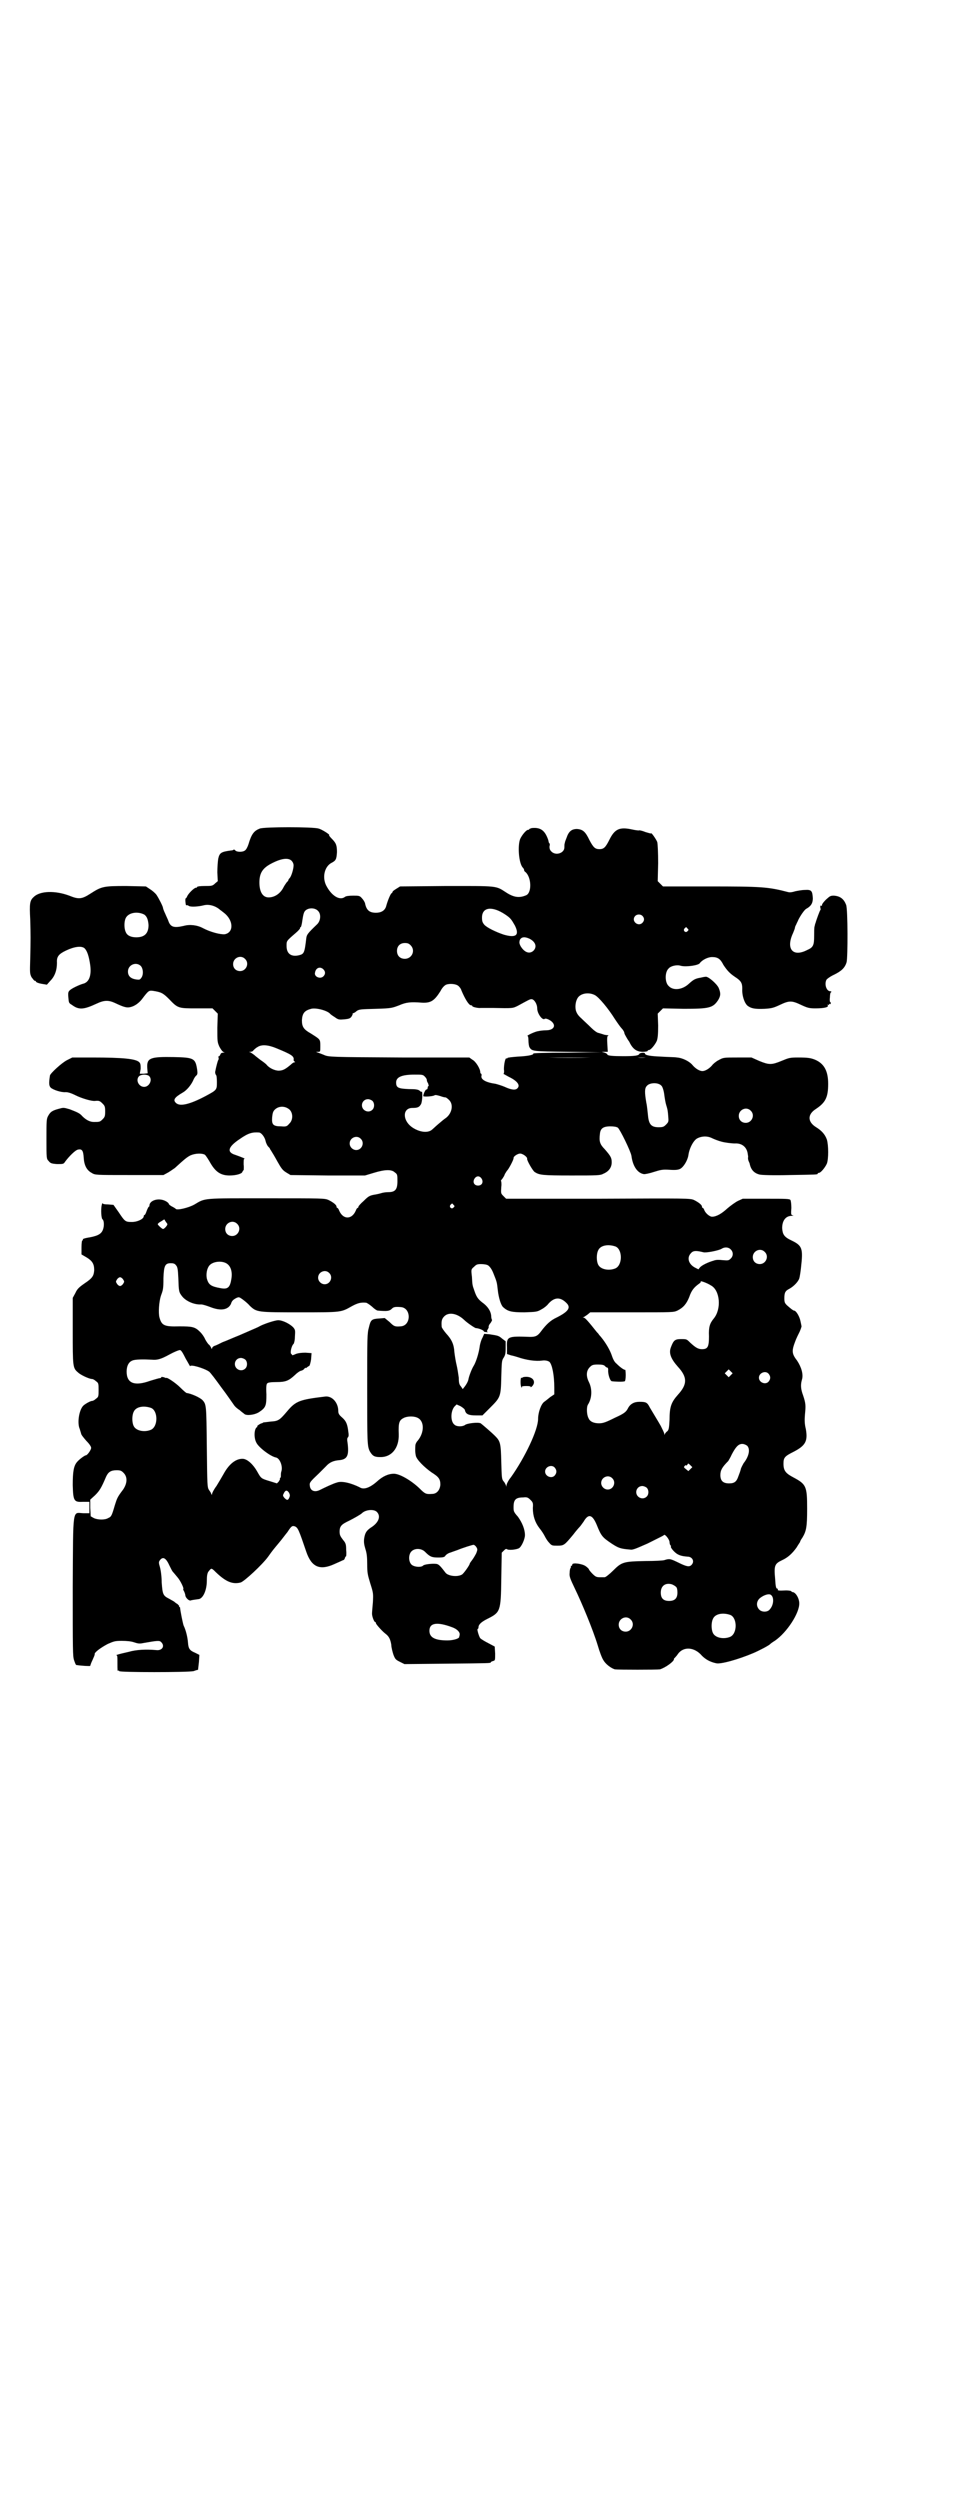 <?xml version="1.0" standalone="no"?>
<!DOCTYPE svg PUBLIC "-//W3C//DTD SVG 20010904//EN"
 "http://www.w3.org/TR/2001/REC-SVG-20010904/DTD/svg10.dtd">
<svg version="1.0" xmlns="http://www.w3.org/2000/svg"
 width="1100pt" height="2850pt" viewBox="0 0 1100 2850"
 preserveAspectRatio="xMidYMid meet">
<g transform="translate(0,2850) scale(0.5,-0.5)"
fill="#000000" stroke="none">
<path d="M593 3811 c-13 -5 -19 -12 -26 -36 -2 -6 -5 -12 -8 -14 -5 -4 -18 -4
-22 0 -1 2 -3 2 -4 2 0 -1 -3 -2 -6 -2 -22 -3 -26 -5 -29 -19 -1 -6 -2 -20 -2
-31 l1 -20 -6 -5 c-6 -6 -8 -6 -24 -6 -10 0 -17 -1 -17 -2 0 -1 -1 -2 -3 -2
-4 0 -18 -14 -20 -20 -1 -2 -2 -4 -3 -4 -1 0 -1 -3 -1 -6 1 -10 1 -10 3 -10 0
1 3 0 6 -2 6 -2 21 -1 33 2 12 3 27 -1 38 -11 2 -1 5 -4 8 -6 22 -17 23 -45 2
-49 -10 -1 -33 5 -50 14 -13 7 -30 9 -44 5 -22 -5 -30 -3 -35 12 -1 3 -5 11
-7 16 -3 6 -5 12 -5 13 0 3 -9 21 -15 30 -3 4 -10 10 -15 13 l-9 6 -45 1 c-52
0 -56 -1 -81 -17 -20 -13 -27 -14 -49 -5 -32 12 -67 11 -81 -3 -9 -8 -10 -15
-8 -51 1 -35 1 -48 0 -90 -1 -32 -1 -34 3 -42 3 -4 6 -8 7 -8 2 0 3 -1 3 -2 1
-2 7 -4 13 -5 l12 -2 8 9 c10 10 15 24 15 41 -1 14 4 20 21 28 19 9 35 11 42
5 6 -6 10 -18 13 -39 3 -24 -3 -39 -17 -42 -7 -2 -25 -10 -30 -15 -3 -3 -4 -5
-3 -16 1 -12 1 -13 8 -17 16 -12 27 -11 57 3 17 8 27 8 42 1 21 -10 27 -11 35
-9 9 2 19 9 26 18 15 20 16 20 25 19 19 -3 23 -5 37 -19 20 -21 21 -21 63 -21
l36 0 6 -6 6 -6 -1 -32 c0 -32 0 -33 5 -44 4 -7 7 -11 10 -12 3 0 3 0 -1 -1
-4 0 -6 -1 -7 -4 -1 -2 -2 -4 -3 -4 -2 0 -2 -2 -1 -4 0 -2 0 -4 -1 -5 -1 -1
-5 -16 -7 -27 0 -3 1 -6 2 -7 1 0 2 -6 2 -16 0 -18 0 -18 -26 -32 -36 -19 -58
-24 -67 -16 -8 7 -4 13 15 24 9 5 19 17 24 28 1 3 4 8 6 10 4 3 4 6 3 14 -4
26 -7 28 -53 29 -54 1 -62 -2 -61 -24 l1 -13 -9 -1 -9 0 2 11 c0 8 0 12 -3 15
-7 8 -37 11 -107 11 l-46 0 -12 -6 c-12 -6 -38 -30 -39 -35 -3 -19 -2 -24 2
-28 6 -5 24 -11 34 -10 5 0 12 -2 22 -7 14 -7 37 -14 45 -13 9 1 11 0 17 -6 5
-5 6 -7 6 -18 0 -11 -1 -13 -6 -18 -6 -6 -7 -6 -20 -6 -9 0 -18 5 -26 13 -6 7
-11 9 -29 16 -14 4 -14 4 -25 1 -15 -4 -19 -7 -24 -16 -4 -7 -4 -11 -4 -53 0
-44 0 -45 5 -50 4 -5 6 -6 19 -7 15 0 15 0 19 6 9 12 23 26 29 27 9 2 12 -2
13 -18 1 -18 7 -29 18 -35 8 -5 8 -5 86 -5 l78 0 11 6 c5 3 12 8 15 10 23 21
28 25 36 29 12 5 27 5 33 1 2 -2 8 -11 13 -20 12 -20 24 -27 43 -27 15 0 28 4
29 8 1 2 2 4 3 4 0 0 1 6 0 13 0 10 0 13 2 13 3 0 -7 4 -21 9 -20 6 -17 18 10
36 20 14 29 16 44 15 5 0 13 -10 15 -19 1 -5 4 -11 6 -13 2 -2 4 -4 4 -5 0 -1
2 -3 3 -5 2 -3 8 -13 14 -24 9 -16 12 -20 20 -25 l10 -6 85 -1 85 0 20 6 c26
8 41 8 48 1 6 -4 6 -6 6 -20 0 -19 -5 -25 -21 -25 -5 0 -12 -1 -15 -2 -3 -1
-11 -3 -18 -4 -10 -2 -13 -4 -23 -14 -7 -6 -12 -12 -12 -13 0 -2 -1 -3 -2 -3
-1 0 -3 -3 -4 -6 -9 -21 -29 -21 -38 0 -1 3 -3 6 -4 6 -1 0 -2 1 -2 3 0 4 -8
10 -18 15 -9 4 -12 4 -141 4 -147 0 -140 1 -165 -14 -14 -8 -41 -14 -43 -10
-1 1 -4 3 -8 5 -4 2 -8 5 -8 7 -1 2 -5 5 -10 7 -15 6 -33 0 -34 -11 0 -2 0 -3
-1 -3 -1 0 -3 -4 -5 -9 -2 -6 -4 -10 -5 -10 -1 0 -2 -1 -2 -3 0 -6 -14 -13
-27 -13 -15 0 -16 1 -30 22 l-12 17 -12 1 c-8 0 -13 1 -13 3 0 1 -1 -1 -2 -5
-2 -10 -1 -30 2 -32 3 -2 4 -12 2 -20 -3 -12 -10 -17 -31 -21 -13 -2 -17 -4
-16 -5 1 -1 0 -2 -1 -2 -1 0 -2 -6 -2 -16 l0 -16 12 -7 c13 -8 17 -15 17 -29
-1 -13 -4 -18 -22 -30 -13 -9 -17 -13 -21 -22 l-6 -11 0 -75 c0 -82 0 -85 12
-95 6 -6 26 -15 32 -15 2 0 6 -2 9 -5 6 -4 6 -6 6 -20 0 -14 0 -16 -6 -20 -3
-3 -7 -5 -9 -5 -4 0 -18 -8 -21 -12 -9 -11 -13 -39 -7 -52 1 -3 2 -7 3 -10 0
-3 6 -10 12 -17 7 -7 11 -13 11 -16 0 -5 -9 -17 -12 -17 -3 0 -16 -10 -20 -15
-8 -9 -10 -23 -10 -53 1 -37 3 -39 24 -38 l14 0 0 -13 0 -13 -14 0 c-25 1 -23
17 -24 -168 0 -145 0 -158 3 -167 2 -6 4 -11 5 -11 12 -2 32 -3 32 -2 0 1 2 7
5 13 3 7 6 13 5 14 0 4 13 14 30 23 14 6 16 7 32 7 11 0 21 -1 27 -3 9 -3 13
-4 22 -2 34 6 37 6 41 2 9 -9 2 -20 -12 -18 -22 2 -45 1 -62 -4 -27 -6 -31 -8
-28 -8 2 0 2 -4 2 -15 0 -21 0 -21 2 -20 1 1 2 0 2 -1 0 -3 157 -3 170 0 5 2
9 3 10 3 0 1 1 9 2 18 l1 16 -10 5 c-12 5 -15 9 -16 23 -1 13 -5 29 -10 39 -2
6 -7 31 -8 40 0 1 0 2 -1 2 -1 0 -2 1 -1 2 0 1 -2 3 -4 5 -2 1 -5 3 -7 5 -1 1
-7 4 -12 7 -14 7 -15 10 -17 37 0 13 -2 28 -4 35 -3 10 -3 12 0 16 7 9 14 5
22 -13 3 -6 6 -12 7 -13 1 -1 6 -7 11 -13 7 -8 16 -27 13 -27 0 0 0 -2 2 -5 1
-2 3 -7 3 -10 1 -5 8 -12 12 -11 2 1 10 2 17 3 11 0 20 20 20 42 0 11 1 16 3
20 7 9 7 9 13 4 25 -25 41 -33 61 -28 8 2 50 41 63 59 10 14 10 14 25 32 6 7
14 18 19 24 9 14 11 15 17 13 7 -3 9 -8 26 -58 12 -35 31 -43 64 -28 9 4 18 8
20 9 2 0 4 3 4 5 1 2 2 4 3 4 0 0 1 6 0 14 0 13 -1 16 -7 23 -6 8 -8 11 -8 19
0 13 5 17 22 25 10 5 26 14 29 17 8 8 27 10 34 3 10 -10 4 -25 -14 -36 -10 -7
-13 -12 -15 -25 -1 -8 0 -14 3 -24 3 -9 4 -18 4 -34 0 -20 1 -24 7 -44 7 -22
7 -23 6 -43 -1 -11 -2 -23 -2 -26 0 -7 5 -19 7 -19 1 0 2 -1 2 -3 0 -2 14 -18
22 -24 8 -6 11 -13 13 -25 0 -6 3 -17 5 -23 4 -10 5 -11 15 -16 l10 -5 96 1
c98 1 101 1 101 3 0 1 2 2 5 3 5 1 5 2 5 17 l-1 16 -15 8 c-8 4 -16 9 -18 11
-3 4 -8 21 -6 21 1 0 2 2 2 4 0 6 6 12 20 19 30 15 31 17 32 91 l1 60 5 5 c4
4 5 4 7 3 4 -3 21 -1 27 2 6 3 14 21 14 30 0 13 -6 28 -16 42 -10 11 -10 13
-10 22 0 17 5 22 22 22 9 1 11 0 17 -6 5 -5 6 -7 5 -18 0 -18 5 -33 15 -46 5
-6 10 -14 12 -18 2 -4 6 -11 10 -15 6 -7 7 -7 19 -7 15 0 16 1 36 25 6 8 13
16 15 18 2 2 6 8 9 12 11 19 20 16 30 -8 10 -25 13 -28 32 -41 18 -12 22 -13
45 -15 5 -1 14 3 39 14 12 6 24 12 28 14 4 2 8 4 9 5 2 4 13 -10 13 -16 0 -3
1 -6 2 -7 1 -1 2 -2 1 -3 -1 -2 6 -11 13 -16 6 -4 12 -6 25 -7 11 0 17 -11 9
-19 -5 -5 -11 -4 -31 6 -17 8 -19 9 -31 5 -3 -1 -22 -2 -43 -2 -50 -1 -54 -2
-74 -22 -8 -8 -17 -15 -19 -15 -2 0 -6 0 -8 0 -10 0 -12 0 -20 8 -4 4 -8 9 -8
10 0 1 -3 4 -7 7 -8 6 -31 9 -31 4 0 -2 -1 -3 -2 -3 -2 0 -2 -1 -1 -1 0 -1 0
-3 -1 -4 -1 -1 -2 -6 -2 -11 -1 -8 1 -13 12 -36 16 -33 41 -93 52 -129 4 -14
10 -30 13 -34 5 -9 17 -18 26 -21 8 -1 96 -1 103 0 13 4 32 18 32 23 0 2 1 3
2 3 0 1 4 4 7 9 13 18 38 16 55 -4 8 -8 18 -14 32 -17 10 -3 52 9 85 23 14 6
37 18 39 21 1 1 5 4 10 7 28 19 57 64 56 86 0 10 -7 23 -14 25 -2 0 -4 1 -4 2
0 1 -6 2 -12 2 -18 -1 -20 0 -19 2 1 1 0 2 -1 2 -3 0 -4 5 -5 22 -3 31 -1 35
16 43 13 6 23 15 33 29 4 7 8 12 8 13 0 1 2 5 5 9 9 15 11 24 11 66 0 52 -2
56 -32 72 -17 9 -22 15 -22 31 0 14 3 17 23 27 27 14 33 24 28 52 -3 12 -3 21
-2 33 2 20 2 25 -4 43 -6 16 -6 25 -3 36 4 12 -1 29 -11 44 -11 14 -12 21 -7
36 4 11 4 12 13 30 3 7 5 13 4 13 0 1 -1 5 -2 10 -2 11 -10 25 -15 25 -2 0 -8
5 -16 12 -5 5 -6 7 -6 16 0 13 2 17 12 22 9 5 19 15 22 23 1 3 3 15 4 25 5 44
3 50 -22 62 -17 8 -20 14 -21 28 0 17 8 28 22 28 4 0 5 1 2 1 -4 1 -4 3 -3 17
0 8 -1 16 -2 18 -2 3 -10 3 -55 3 l-54 0 -11 -5 c-6 -3 -17 -11 -24 -17 -13
-12 -25 -19 -35 -19 -6 0 -16 9 -18 16 -1 2 -2 4 -3 4 -1 0 -2 1 -2 3 0 4 -8
10 -18 15 -9 4 -14 4 -219 3 l-210 0 -6 6 c-6 6 -6 6 -5 21 1 7 0 14 -1 14 0
0 1 2 3 4 2 3 5 7 6 11 2 3 4 7 6 9 3 3 15 25 14 28 0 4 10 10 15 10 6 0 17
-8 16 -12 -1 -3 12 -26 17 -30 11 -7 17 -8 84 -8 59 0 66 0 73 4 12 5 19 14
19 26 0 10 -2 14 -16 30 -11 11 -13 18 -11 34 1 13 7 18 24 18 8 0 14 -1 17
-3 5 -4 29 -53 31 -64 3 -24 14 -40 29 -42 3 0 13 2 22 5 16 5 20 6 36 5 14
-1 20 0 24 2 8 4 17 19 19 31 2 16 12 35 21 39 10 5 22 5 31 1 6 -3 16 -7 24
-9 7 -2 23 -4 30 -4 15 1 26 -7 29 -21 1 -6 2 -11 1 -11 0 -1 0 -4 1 -7 1 -3
3 -6 3 -8 3 -13 10 -21 23 -24 5 -1 29 -2 68 -1 62 1 64 1 64 3 0 1 1 2 3 2 4
0 14 12 18 21 4 10 4 42 0 55 -4 11 -11 20 -26 29 -18 12 -18 28 0 40 23 15
29 27 29 58 0 29 -9 46 -30 55 -10 4 -17 5 -39 5 -19 0 -21 -1 -38 -8 -22 -9
-28 -9 -50 0 l-18 8 -32 0 c-32 0 -32 0 -43 -6 -6 -3 -13 -9 -15 -12 -7 -8
-16 -13 -22 -13 -6 0 -15 5 -22 13 -7 9 -23 17 -36 18 -5 1 -22 1 -36 2 -25 1
-37 3 -37 7 0 3 -12 2 -13 -1 -2 -4 -12 -5 -37 -5 -23 0 -36 1 -36 4 0 1 -3 3
-6 4 l-7 2 7 0 7 0 -1 18 c-1 15 0 18 2 19 2 0 1 1 -2 1 -3 0 -8 1 -10 2 -3 1
-7 2 -10 3 -3 0 -11 6 -17 12 -7 7 -17 16 -22 21 -8 7 -11 12 -13 19 -2 10 0
23 6 30 8 9 25 11 38 4 9 -5 30 -30 45 -54 6 -9 13 -19 16 -22 3 -3 6 -8 6
-11 1 -3 3 -6 4 -8 1 -2 4 -7 7 -11 8 -17 17 -23 31 -23 6 0 11 1 11 2 0 1 1
2 3 2 4 0 14 12 18 21 2 6 3 14 3 35 l-1 27 6 6 6 6 47 -1 c59 0 67 2 79 20 6
10 6 16 1 28 -5 10 -25 27 -30 25 -2 0 -7 -1 -11 -2 -12 -2 -16 -4 -27 -14
-15 -14 -36 -16 -46 -5 -9 8 -9 32 0 40 5 6 19 9 28 6 12 -3 40 1 43 6 5 7 18
14 28 14 13 0 19 -4 26 -18 8 -12 14 -19 26 -27 14 -9 17 -14 17 -27 -1 -16 5
-33 12 -39 8 -6 16 -8 39 -7 16 1 20 2 35 9 21 10 27 10 48 0 15 -7 19 -8 33
-8 21 0 31 3 28 7 -1 2 -1 2 1 1 1 -1 2 0 2 1 0 1 1 2 2 1 1 -1 2 0 2 2 0 2
-1 3 -1 2 -1 0 -2 4 -1 11 0 6 1 12 3 12 1 1 0 2 -2 2 -9 0 -14 16 -9 26 1 2
9 8 18 12 16 8 24 15 28 28 3 10 3 121 -1 131 -5 13 -13 20 -28 21 -8 0 -9 -1
-18 -9 -5 -5 -9 -10 -9 -12 0 -2 -1 -3 -2 -2 -2 1 -2 0 -2 -4 1 -3 1 -6 0 -6
-1 -1 -9 -22 -11 -30 -1 -1 -1 -4 -2 -7 -1 -3 -1 -13 -1 -22 0 -21 -2 -26 -16
-32 -33 -17 -49 3 -32 39 2 5 4 10 4 11 0 1 1 5 3 8 1 3 4 8 5 11 5 10 14 23
18 25 11 6 15 13 15 24 -1 17 -3 20 -18 19 -7 0 -17 -2 -22 -3 -6 -2 -12 -3
-16 -2 -46 12 -60 13 -183 13 l-103 0 -6 6 -6 6 1 41 c0 24 -1 44 -2 48 -2 6
-14 23 -14 20 0 -1 -6 1 -13 3 -7 3 -13 4 -14 4 0 -1 -8 0 -17 2 -28 6 -39 1
-51 -23 -9 -18 -13 -22 -23 -22 -10 0 -14 4 -23 21 -9 19 -15 24 -28 25 -12 0
-19 -5 -24 -20 -2 -5 -4 -10 -4 -12 -1 -2 -1 -6 -1 -9 1 -14 -20 -21 -30 -10
-3 3 -4 6 -4 11 1 3 1 7 0 7 -1 1 -2 3 -2 4 0 2 -2 8 -5 14 -7 14 -17 19 -34
17 -3 -1 -5 -2 -5 -2 0 -1 -1 -2 -3 -2 -4 0 -14 -12 -18 -21 -6 -16 -3 -55 6
-65 2 -2 3 -4 3 -5 0 -2 1 -4 3 -5 14 -12 15 -47 2 -53 -16 -7 -29 -5 -47 7
-23 15 -19 14 -136 14 l-105 -1 -8 -5 c-5 -3 -9 -6 -9 -7 0 -1 -1 -3 -3 -4 -2
-2 -8 -15 -12 -30 -3 -9 -11 -14 -23 -14 -15 0 -22 6 -25 22 -1 3 -4 8 -7 11
-5 6 -7 6 -20 6 -10 0 -17 -1 -19 -3 -12 -9 -31 3 -43 27 -9 19 -3 43 13 51
10 5 11 9 12 24 0 16 -2 21 -12 31 -4 4 -7 8 -6 8 4 0 -16 13 -24 15 -13 4
-123 4 -134 0z m72 -73 c3 -3 5 -7 5 -11 0 -8 -5 -25 -9 -29 -2 -2 -3 -4 -3
-5 0 -1 -2 -3 -4 -5 -2 -3 -5 -7 -7 -11 -7 -14 -20 -23 -34 -23 -13 0 -21 12
-21 34 0 21 7 32 25 42 24 13 40 15 48 8z m61 -115 c7 -7 6 -22 -2 -30 -22
-21 -24 -24 -25 -32 -4 -34 -5 -36 -17 -39 -18 -4 -28 4 -28 21 0 12 -1 11 21
30 6 5 10 10 10 11 -1 1 0 2 1 2 1 0 2 4 3 9 3 20 4 24 7 28 7 8 23 8 30 0z
m427 -8 c12 -8 14 -11 22 -25 11 -22 3 -29 -25 -21 -18 6 -39 16 -45 23 -4 5
-5 8 -5 16 0 24 23 27 53 7z m-824 0 c6 -4 9 -11 10 -24 0 -19 -9 -28 -28 -28
-12 0 -21 4 -24 12 -4 8 -4 24 0 32 6 12 26 16 42 8z m1137 -3 c5 -5 5 -11 0
-16 -10 -10 -27 5 -16 16 4 4 12 4 16 0z m103 -29 c3 -3 3 -3 0 -6 -4 -5 -11
1 -7 6 4 4 4 4 7 0z m-361 -23 c14 -7 18 -18 10 -27 -9 -9 -21 -5 -30 10 -3 6
-3 8 -2 13 3 8 11 9 22 4z m-271 -15 c12 -12 3 -31 -13 -31 -11 0 -18 7 -18
18 0 11 7 18 18 18 6 0 9 -1 13 -5z m-378 -31 c11 -10 3 -28 -11 -28 -9 0 -16
6 -16 16 0 14 17 22 27 12z m-238 -16 c6 -6 7 -21 1 -28 -3 -4 -4 -4 -12 -3
-12 2 -18 8 -18 18 0 15 18 23 29 13z m417 -8 c5 -5 5 -11 0 -16 -7 -7 -22 -1
-19 9 2 11 12 14 19 7z m307 -37 c3 -2 7 -7 8 -11 8 -19 17 -34 22 -34 2 0 3
-1 3 -2 0 -2 15 -5 19 -4 1 0 13 0 27 0 47 -1 46 -1 58 5 24 13 27 15 31 15 6
0 13 -11 13 -21 0 -12 12 -28 17 -24 2 2 10 -1 16 -6 11 -10 4 -20 -13 -20 -6
0 -14 -1 -18 -2 -8 -1 -28 -11 -24 -11 1 0 2 -3 2 -10 0 -6 1 -12 2 -15 6 -10
6 -10 88 -11 l77 -1 -79 -1 c-48 0 -78 -1 -77 -2 2 -3 -13 -6 -36 -7 -12 -1
-22 -2 -23 -3 0 -1 -1 -2 -2 -1 -3 2 -6 -14 -6 -25 1 -6 0 -10 -1 -10 -1 0 5
-3 12 -7 19 -9 27 -19 20 -26 -4 -5 -14 -4 -29 3 -7 3 -17 6 -21 7 -22 3 -35
10 -32 19 0 2 0 4 -1 4 -1 0 -2 2 -2 4 0 7 -10 24 -18 28 l-7 5 -153 0 c-164
1 -168 1 -179 6 -5 2 -10 4 -13 5 l-5 2 5 0 c5 0 5 0 5 13 0 16 0 15 -22 29
-16 9 -20 15 -20 30 1 16 6 22 21 26 11 3 38 -4 44 -12 1 -1 5 -4 10 -7 8 -6
10 -6 22 -5 10 1 13 2 16 6 2 3 3 6 3 6 -1 1 0 2 1 2 1 0 5 2 8 5 6 4 9 4 44
5 36 1 37 2 53 8 16 7 26 8 52 6 20 -1 28 4 42 26 4 8 9 13 13 15 8 3 21 2 27
-2z m-414 -143 c34 -14 41 -18 39 -27 0 -1 1 -2 2 -3 2 -2 2 -2 0 -2 -2 0 -5
-2 -8 -5 -12 -10 -18 -14 -28 -14 -9 0 -22 6 -28 14 -2 2 -7 6 -13 10 -5 4
-12 9 -15 12 -3 2 -7 5 -9 6 -3 0 -3 1 0 1 3 0 6 1 7 3 2 2 6 6 10 8 9 6 24 5
43 -3z m718 -21 c-27 -1 -71 -1 -98 0 -26 0 -4 0 50 0 54 0 76 0 48 0z m125 0
c-6 -1 -14 -1 -19 0 -6 0 -1 0 9 0 10 0 15 0 10 0z m-1134 -42 c9 -8 1 -25
-11 -25 -12 0 -20 15 -12 24 5 5 18 5 23 1z m629 -1 c3 -3 5 -6 5 -8 0 -2 1
-5 3 -8 1 -4 2 -6 1 -6 -1 0 -2 -2 -2 -4 0 -2 -1 -4 -3 -4 -2 0 -7 -10 -7 -15
0 -2 22 -1 26 2 2 1 6 0 13 -2 5 -2 10 -3 12 -3 1 0 5 -3 8 -6 11 -11 6 -32
-9 -42 -3 -2 -9 -7 -16 -13 -6 -5 -13 -12 -16 -14 -11 -7 -30 -3 -45 8 -21 16
-20 43 2 43 13 0 16 2 20 9 3 6 4 31 1 28 0 -1 -2 0 -4 2 -3 3 -9 4 -25 4 -24
1 -29 3 -29 15 0 12 12 18 42 18 17 0 19 0 23 -4z m541 -22 c2 -2 5 -11 6 -20
1 -8 3 -19 4 -22 4 -13 4 -15 5 -27 1 -12 1 -13 -5 -19 -5 -5 -7 -6 -17 -6
-16 0 -22 6 -24 25 -1 8 -2 22 -4 31 -4 23 -4 33 1 38 6 8 27 9 34 0z m-660
-34 c5 -5 5 -15 0 -20 -9 -9 -24 -2 -24 10 0 8 6 14 14 14 3 0 8 -2 10 -4z
m-189 -20 c8 -8 8 -24 -1 -32 -5 -6 -7 -7 -18 -6 -19 0 -22 4 -21 20 1 10 2
14 6 18 9 9 24 9 34 0z m1052 -2 c11 -10 3 -28 -11 -28 -9 0 -16 6 -16 16 0
14 17 22 27 12z m-890 -64 c10 -9 3 -26 -10 -26 -8 0 -15 7 -15 15 0 13 16 20
25 11z m276 -91 c5 -8 1 -16 -8 -16 -9 0 -13 8 -8 16 2 3 5 5 8 5 3 0 6 -2 8
-5z m-64 -60 c3 -3 3 -3 0 -6 -4 -5 -11 1 -7 6 4 4 4 4 7 0z m-653 -44 c0 -3
-7 -11 -10 -11 -2 0 -12 9 -12 11 0 1 3 4 7 6 l8 5 3 -5 c2 -3 4 -5 4 -6z
m159 1 c11 -10 3 -28 -11 -28 -9 0 -16 6 -16 16 0 14 17 22 27 12z m864 -52
c16 -7 16 -43 -1 -50 -15 -6 -34 -2 -39 9 -4 8 -4 24 0 32 5 12 23 15 40 9z
m262 -6 c7 -6 7 -16 0 -22 -4 -4 -6 -4 -18 -3 -8 1 -15 1 -20 -1 -14 -4 -28
-11 -32 -16 l-3 -4 -8 4 c-15 8 -19 23 -9 33 5 6 12 6 28 2 6 -2 36 4 42 8 6
4 15 4 20 -1z m78 -6 c11 -10 3 -28 -11 -28 -9 0 -16 6 -16 16 0 14 17 22 27
12z m-1231 -25 c12 -5 17 -19 14 -37 -3 -19 -8 -24 -24 -21 -23 4 -28 8 -32
22 -2 10 0 23 6 30 7 8 24 11 36 6z m-113 -5 c4 -4 5 -8 6 -30 1 -30 1 -32 9
-42 9 -11 28 -19 43 -18 4 0 13 -3 21 -6 23 -9 40 -7 47 7 2 7 5 10 13 14 5 2
6 2 13 -3 4 -3 12 -9 17 -15 16 -15 17 -15 116 -15 95 0 92 0 117 14 13 7 20
9 32 8 2 0 8 -4 14 -9 5 -5 11 -9 13 -9 22 -2 27 -1 32 4 4 4 7 5 20 4 25 -1
25 -43 0 -44 -13 -1 -15 0 -25 10 l-11 9 -12 -1 c-18 -1 -20 -3 -24 -20 -4
-14 -4 -23 -4 -139 0 -123 0 -132 6 -144 6 -10 10 -13 23 -13 26 -1 44 20 43
52 -1 26 1 32 11 37 7 4 22 5 31 1 17 -7 17 -34 1 -53 -3 -3 -5 -8 -5 -10 -1
-14 0 -19 1 -24 2 -9 19 -26 36 -38 16 -10 20 -15 20 -28 -1 -12 -8 -21 -19
-21 -14 -1 -16 0 -29 13 -19 18 -45 33 -58 33 -13 0 -26 -6 -39 -18 -16 -14
-30 -19 -39 -13 -20 10 -41 15 -52 11 -8 -2 -27 -11 -39 -17 -12 -6 -22 -2
-23 10 -1 7 1 9 21 28 5 5 12 12 16 16 8 9 17 13 31 14 18 2 22 11 18 41 -1 5
-1 9 1 11 2 2 2 6 1 12 -2 18 -5 25 -14 33 -7 6 -9 9 -9 15 0 19 -14 35 -30
33 -58 -7 -67 -10 -87 -34 -17 -20 -20 -22 -37 -23 -8 -1 -16 -2 -17 -2 -1 -1
-3 -2 -4 -2 -4 -1 -12 -7 -10 -7 1 0 1 -1 -1 -2 -6 -4 -7 -24 -1 -35 5 -11 33
-32 45 -34 9 -2 16 -21 12 -32 -1 -3 -1 -7 -1 -9 0 -2 0 -4 -1 -5 -1 -1 -2 -2
-1 -3 0 -1 -1 -3 -3 -6 l-4 -4 -16 5 c-20 6 -20 6 -29 22 -9 16 -22 28 -32 29
-16 1 -32 -11 -45 -35 -4 -7 -11 -19 -16 -27 -6 -8 -10 -16 -10 -18 0 -2 0 -3
-2 0 0 2 -3 6 -5 9 -4 6 -4 10 -5 98 -1 96 -1 97 -10 107 -6 6 -26 15 -36 16
-1 0 -8 6 -15 13 -10 10 -32 25 -32 21 0 0 -2 1 -5 2 -4 1 -6 1 -6 0 0 -1 -1
-2 -3 -2 -2 0 -12 -3 -22 -6 -36 -13 -54 -6 -54 21 0 13 5 22 13 25 6 3 26 3
45 2 12 -1 20 1 40 12 11 6 21 10 24 10 3 -1 6 -6 13 -20 6 -10 10 -18 10 -17
0 5 31 -4 43 -12 3 -2 15 -18 28 -36 13 -17 25 -35 28 -39 3 -5 9 -10 14 -13
4 -4 9 -7 11 -9 5 -4 24 -2 34 5 15 10 16 15 16 40 -1 17 0 24 2 25 1 2 9 3
21 3 21 0 28 3 42 16 5 5 12 10 15 10 3 1 6 3 7 5 2 2 3 2 3 1 0 -1 1 0 3 2 2
1 4 3 5 3 1 1 3 8 4 15 l1 14 -14 1 c-9 0 -17 -1 -22 -3 -4 -2 -8 -3 -8 -3 0
1 -1 2 -3 4 -2 4 2 19 6 22 1 1 3 8 3 16 1 15 1 16 -4 22 -8 8 -24 16 -34 16
-7 0 -32 -8 -43 -14 -3 -2 -4 -2 -45 -20 -15 -6 -33 -14 -39 -16 -6 -3 -14 -7
-17 -8 -4 -1 -7 -4 -7 -6 0 -2 -1 -2 -2 1 -1 2 -3 6 -6 8 -2 2 -6 8 -8 12 -2
5 -7 12 -11 16 -12 12 -18 13 -48 13 -34 -1 -40 2 -45 20 -3 11 -1 36 3 49 5
14 6 15 6 41 1 29 4 34 17 34 5 0 9 -1 11 -4z m713 -1 c4 -3 8 -8 12 -18 8
-20 8 -20 10 -38 2 -18 7 -34 12 -39 11 -10 19 -12 49 -12 27 1 29 1 39 7 6 3
13 9 15 12 14 16 28 17 43 1 9 -10 2 -19 -24 -32 -13 -6 -23 -15 -35 -31 -8
-11 -13 -13 -25 -13 -52 2 -54 1 -53 -24 l0 -15 9 -3 c5 -1 12 -3 15 -4 20 -7
42 -10 56 -8 6 1 13 0 17 -3 6 -6 11 -30 11 -59 l0 -15 -9 -6 c-5 -4 -11 -9
-14 -11 -7 -5 -14 -24 -14 -39 0 -25 -30 -88 -62 -133 -6 -7 -10 -16 -10 -18
0 -4 -1 -4 -1 -1 -1 2 -3 7 -6 10 -4 5 -4 9 -5 44 -1 42 -2 47 -14 59 -9 9
-29 26 -33 29 -6 3 -32 0 -36 -4 -6 -4 -19 -4 -24 1 -9 7 -9 30 0 41 l5 5 9
-4 c5 -3 10 -7 10 -9 2 -9 8 -12 25 -12 l15 0 17 17 c24 24 25 25 26 70 1 34
1 38 5 44 4 6 5 10 5 22 l0 16 -8 6 c-8 7 -10 7 -29 10 l-12 1 -4 -9 c-3 -5
-5 -13 -6 -18 -2 -17 -9 -38 -14 -46 -4 -6 -11 -24 -12 -31 -1 -5 -5 -12 -9
-17 l-4 -5 -4 6 c-4 4 -5 9 -5 20 -1 7 -3 21 -5 29 -2 8 -4 21 -5 29 -1 18 -6
29 -19 43 -5 6 -10 13 -10 15 -1 13 0 18 6 24 10 10 29 7 45 -8 7 -7 25 -19
27 -19 6 0 18 -5 18 -7 0 -1 2 -2 6 -2 3 -1 4 0 3 0 -2 1 -2 3 0 6 2 3 3 6 2
6 0 1 1 5 4 8 3 4 4 7 4 8 -1 0 -2 5 -2 9 -1 11 -8 22 -21 31 -10 8 -13 13
-18 28 -4 11 -4 12 -5 30 -2 17 -2 17 5 23 5 5 7 6 16 6 6 0 13 -1 16 -3z
m-363 -17 c10 -9 3 -26 -10 -26 -8 0 -15 7 -15 15 0 13 16 20 25 11z m-470
-15 c3 -5 3 -5 0 -10 -2 -3 -5 -5 -7 -5 -2 0 -5 2 -7 5 -3 5 -3 5 0 10 2 3 5
5 7 5 2 0 5 -2 7 -5z m1342 -14 c20 -11 24 -53 6 -75 -9 -11 -12 -19 -11 -41
0 -24 -3 -29 -16 -29 -9 0 -15 4 -27 15 -8 8 -8 8 -21 8 -14 0 -17 -3 -23 -19
-5 -13 0 -26 16 -44 22 -24 22 -40 0 -64 -15 -17 -19 -27 -19 -57 -1 -20 -2
-23 -5 -26 -3 -2 -5 -5 -6 -7 0 -2 -1 -2 -1 1 0 2 -4 10 -8 18 -8 14 -12 20
-25 42 -6 12 -9 13 -24 13 -12 0 -21 -5 -26 -15 -4 -8 -9 -12 -29 -21 -22 -11
-28 -13 -37 -13 -12 0 -21 4 -24 12 -4 7 -5 25 -1 31 9 14 10 35 2 51 -7 14
-6 26 2 34 5 5 7 6 19 6 9 0 14 -1 16 -4 2 -2 4 -3 5 -3 1 0 2 -2 2 -5 -1 -9
4 -25 8 -26 5 -1 27 -2 30 0 1 1 2 6 2 14 0 8 -1 13 -1 12 -2 -1 -11 5 -20 14
-5 4 -8 10 -12 22 -5 13 -16 31 -28 44 -1 2 -3 4 -5 6 -19 24 -27 33 -30 33
-2 0 -3 1 0 1 2 1 6 4 9 6 l6 5 95 0 c95 0 95 0 104 4 14 7 21 16 27 31 5 15
11 22 22 30 3 2 5 4 4 5 -2 3 15 -3 24 -9z m-1063 -169 c5 -5 5 -15 0 -20 -9
-9 -24 -2 -24 10 0 8 6 14 14 14 3 0 8 -2 10 -4z m1108 -35 l-5 -5 -4 4 -5 5
4 4 5 5 4 -4 5 -5 -4 -4z m86 3 c5 -6 5 -12 0 -18 -7 -8 -22 -2 -22 9 0 11 15
17 22 9z m-1409 -78 c16 -7 16 -43 -1 -50 -15 -6 -34 -2 -39 9 -4 8 -4 24 0
32 5 12 23 15 40 9z m1360 -86 c8 -8 4 -25 -8 -40 -1 -2 -4 -7 -6 -12 -1 -5
-4 -13 -6 -18 -4 -12 -9 -16 -21 -16 -14 0 -20 6 -20 19 0 11 4 18 18 32 1 2
5 8 8 15 9 17 15 24 24 24 4 0 8 -2 11 -4z m-129 -53 l-5 -5 -5 4 c-5 4 -6 5
-4 7 1 2 3 3 4 2 1 -1 2 1 3 2 1 3 2 3 6 -1 l5 -5 -4 -4z m-310 3 c5 -6 5 -12
0 -18 -7 -8 -22 -2 -22 9 0 11 15 17 22 9z m-984 -12 c9 -9 9 -23 -1 -38 -13
-17 -14 -20 -19 -36 -7 -24 -8 -26 -15 -29 -8 -5 -25 -4 -33 0 l-7 4 -1 19 0
19 11 10 c10 10 14 16 25 42 5 11 11 15 24 15 9 0 11 -1 16 -6z m1115 -12 c10
-9 3 -26 -10 -26 -8 0 -15 7 -15 15 0 13 16 20 25 11z m79 -22 c5 -5 5 -15 0
-20 -9 -9 -24 -2 -24 10 0 8 6 14 14 14 3 0 8 -2 10 -4z m-816 -12 c2 -5 2 -6
0 -11 -3 -6 -5 -6 -11 0 -3 4 -4 5 -2 9 4 9 8 10 13 2z m427 -123 c3 -5 3 -6
0 -14 -2 -4 -6 -11 -9 -15 -3 -4 -6 -8 -6 -9 0 -3 -14 -23 -18 -25 -11 -6 -31
-3 -37 4 -10 13 -14 18 -19 20 -7 2 -28 0 -32 -3 -4 -5 -21 -4 -27 2 -7 7 -7
23 0 30 8 8 23 7 31 -1 11 -11 15 -13 30 -13 12 0 15 1 17 5 2 2 6 5 10 6 3 1
11 4 17 6 12 5 34 12 37 12 1 0 4 -2 6 -5z m456 -91 c2 -2 3 -6 3 -13 0 -13
-6 -19 -19 -19 -13 0 -19 6 -19 19 0 15 10 23 25 19 3 -1 8 -4 10 -6z m216
-18 c8 -5 7 -23 -2 -33 -5 -7 -18 -7 -24 -1 -8 8 -7 20 2 27 9 7 20 10 24 7z
m-92 -46 c16 -7 16 -43 -1 -50 -15 -6 -34 -2 -39 9 -4 8 -4 24 0 32 5 12 23
15 40 9z m-228 -10 c11 -10 3 -28 -11 -28 -9 0 -16 6 -16 16 0 14 17 22 27 12z
m-407 -18 c11 -4 18 -11 17 -17 0 -2 -1 -4 -1 -5 0 -4 -14 -8 -27 -8 -29 0
-41 7 -41 22 0 18 17 21 52 8z"/>
<path d="M1192 2559 c0 -1 -1 -1 -2 0 -1 1 -2 -3 -2 -10 0 -6 1 -11 2 -12 2
-1 2 -1 1 1 -1 1 2 2 10 2 8 0 11 -1 10 -2 -1 -2 0 -1 3 1 10 10 3 22 -13 22
-5 0 -9 -1 -9 -2z"/>
</g>
</svg>
